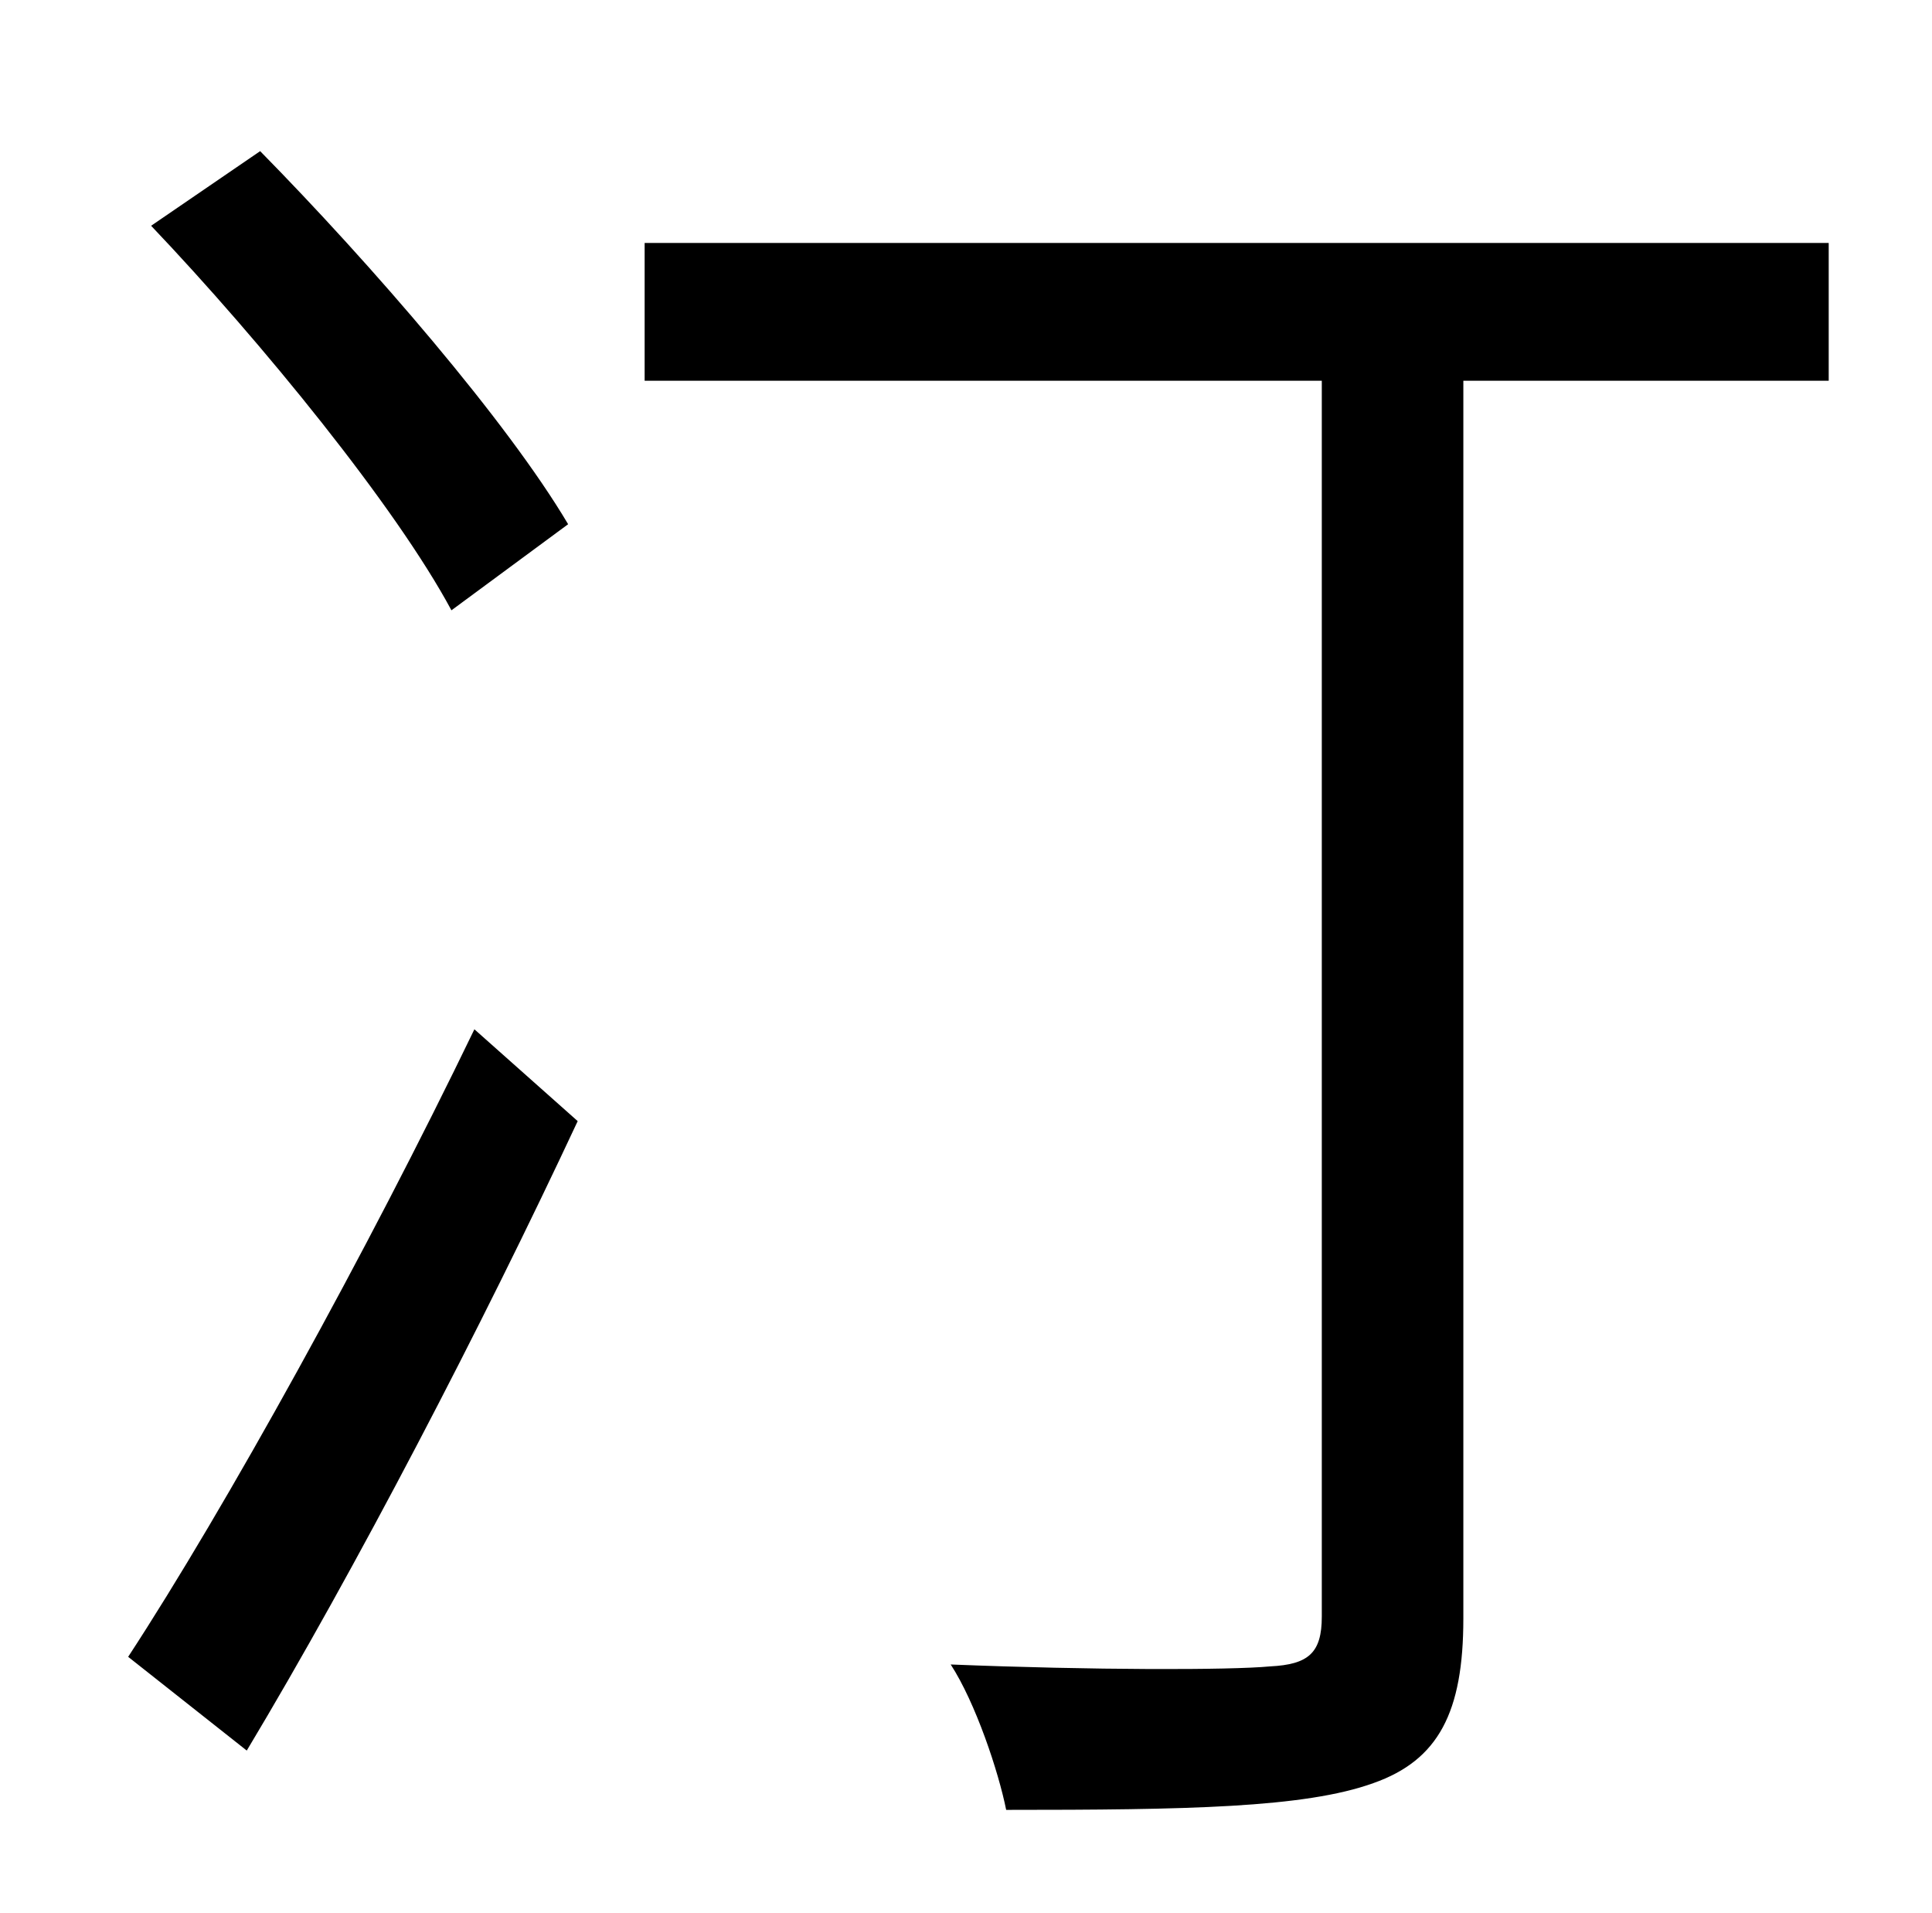 <?xml version="1.0" standalone="no"?>
<!DOCTYPE svg PUBLIC "-//W3C//DTD SVG 1.1//EN" "http://www.w3.org/Graphics/SVG/1.1/DTD/svg11.dtd" >
<svg xmlns="http://www.w3.org/2000/svg" xmlns:xlink="http://www.w3.org/1999/xlink" version="1.1" viewBox="-10 0 1010 1000">
   <path fill="currentColor"
d="M287 274l-61 45c-29 -54 -99 -140 -157 -201l57 -39c58 59 129 141 161 195zM119 915l-62 -49c51 -78 125 -212 181 -328l54 48c-50 107 -116 234 -173 329zM946 127v72h-191v647c0 49 -13 74 -47 86c-36 13 -98 14 -192 14c-4 -20 -16 -56 -29 -76c74 3 146 3 167 1
c20 -1 27 -7 27 -26v-646h-354v-72h619z" />
</svg>
